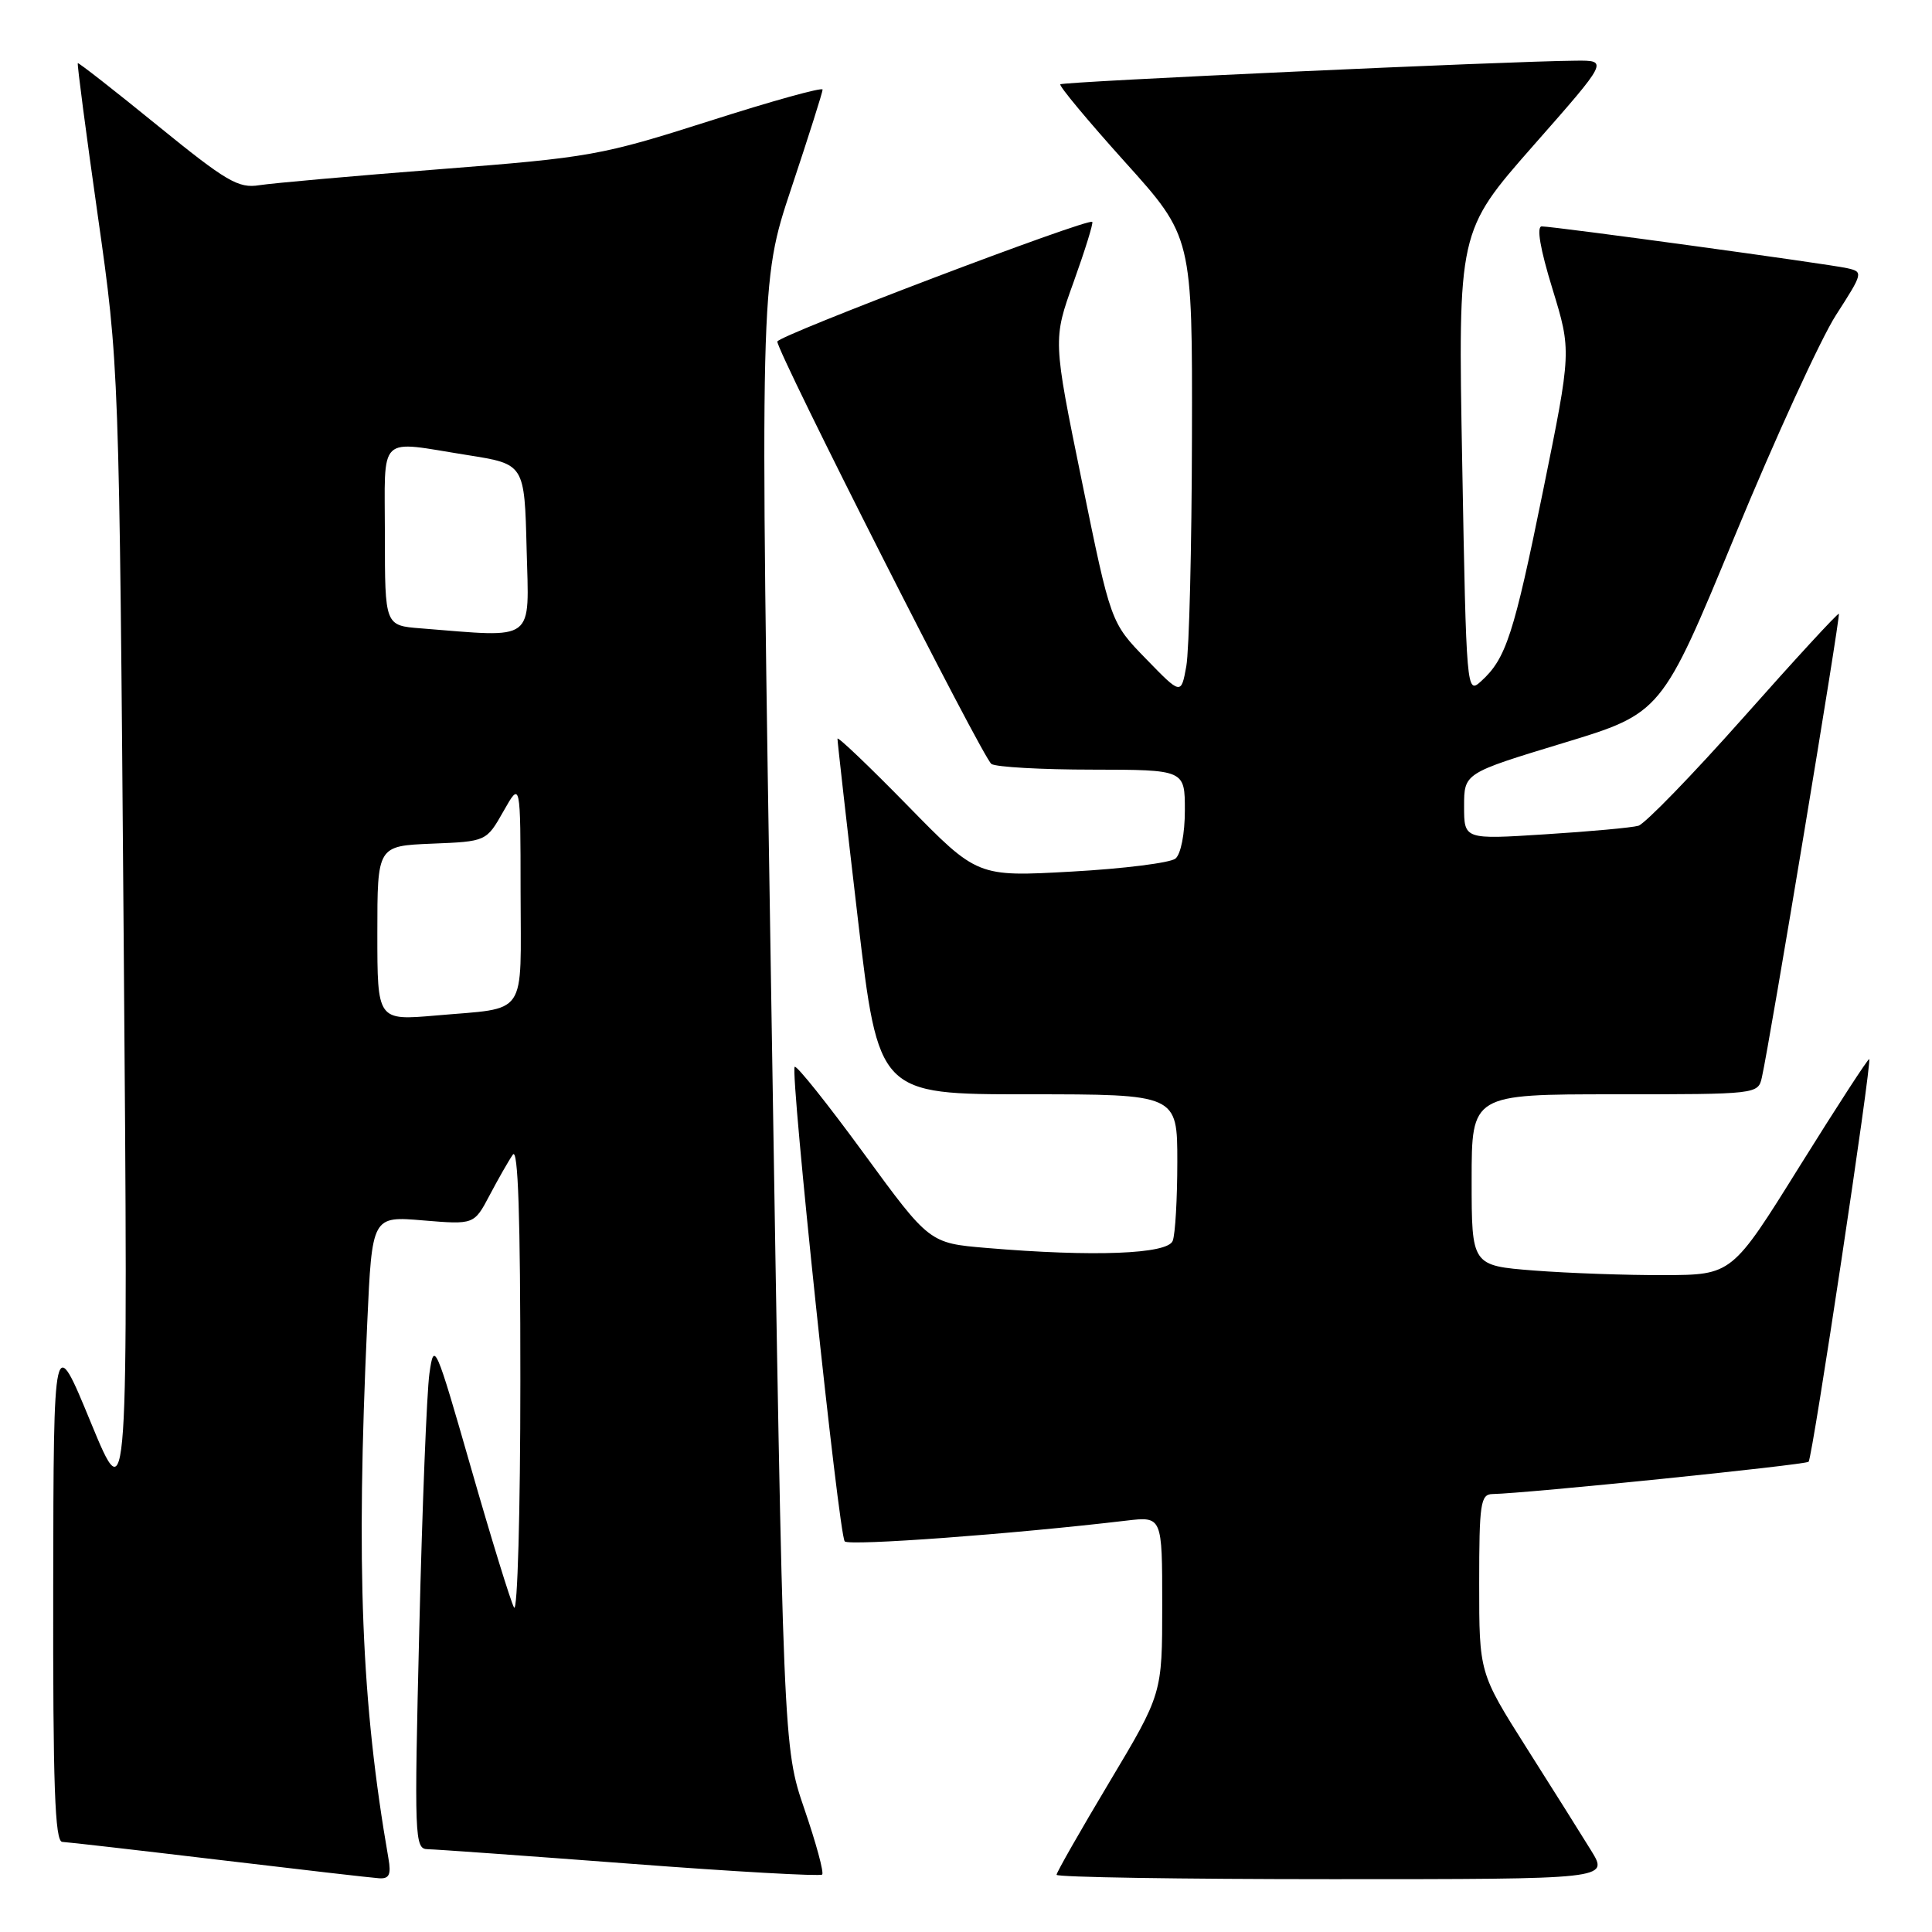 <?xml version="1.0" encoding="UTF-8" standalone="no"?>
<!DOCTYPE svg PUBLIC "-//W3C//DTD SVG 1.1//EN" "http://www.w3.org/Graphics/SVG/1.1/DTD/svg11.dtd" >
<svg xmlns="http://www.w3.org/2000/svg" xmlns:xlink="http://www.w3.org/1999/xlink" version="1.1" viewBox="0 0 256 256">
 <g >
 <path fill="currentColor"
d=" M 51.47 246.25 C 47.88 225.59 47.17 207.79 48.66 175.32 C 49.30 161.14 49.30 161.14 56.06 161.71 C 62.82 162.27 62.82 162.27 64.87 158.39 C 66.00 156.25 67.38 153.82 67.95 153.00 C 68.65 151.96 68.96 161.21 68.95 183.00 C 68.95 200.32 68.57 213.82 68.11 213.00 C 67.66 212.18 65.09 203.85 62.41 194.50 C 57.70 178.09 57.51 177.65 56.90 182.00 C 56.55 184.47 55.95 199.66 55.56 215.75 C 54.88 243.67 54.93 245.00 56.67 245.03 C 57.68 245.04 69.75 245.91 83.49 246.95 C 97.24 248.00 108.69 248.64 108.94 248.39 C 109.20 248.14 108.14 244.23 106.59 239.72 C 103.78 231.50 103.78 231.50 102.23 134.48 C 100.68 37.47 100.68 37.47 104.84 24.98 C 107.13 18.12 109.00 12.21 109.00 11.87 C 109.00 11.52 102.26 13.39 94.02 16.03 C 79.65 20.61 78.20 20.87 58.27 22.42 C 46.85 23.31 36.09 24.27 34.36 24.54 C 31.59 24.99 30.01 24.06 20.86 16.62 C 15.16 11.98 10.41 8.27 10.31 8.37 C 10.20 8.47 11.39 17.54 12.95 28.52 C 15.79 48.50 15.79 48.50 16.39 124.50 C 16.99 200.50 16.99 200.50 12.04 188.50 C 7.10 176.50 7.10 176.50 7.05 210.25 C 7.01 236.58 7.27 244.01 8.25 244.06 C 8.94 244.09 18.27 245.16 29.00 246.44 C 39.73 247.72 49.28 248.82 50.23 248.88 C 51.57 248.97 51.85 248.40 51.47 246.25 Z  M 210.86 245.25 C 209.59 243.19 205.73 237.04 202.27 231.59 C 196.00 221.67 196.00 221.67 196.00 209.84 C 196.00 199.24 196.18 198.00 197.75 197.97 C 202.35 197.88 239.22 194.11 239.65 193.69 C 240.16 193.17 248.06 140.73 247.68 140.34 C 247.55 140.22 243.41 146.60 238.47 154.52 C 229.50 168.93 229.50 168.93 220.50 168.96 C 215.55 168.98 207.79 168.70 203.25 168.35 C 195.00 167.70 195.00 167.70 195.00 156.35 C 195.00 145.00 195.00 145.00 213.98 145.00 C 232.85 145.00 232.96 144.99 233.46 142.75 C 234.53 137.96 243.90 81.56 243.66 81.33 C 243.53 81.19 237.85 87.36 231.05 95.03 C 224.25 102.69 217.96 109.17 217.09 109.42 C 216.22 109.67 210.66 110.18 204.75 110.55 C 194.00 111.24 194.00 111.24 194.00 106.84 C 194.00 102.45 194.00 102.45 207.09 98.47 C 220.17 94.50 220.17 94.50 229.88 71.00 C 235.22 58.07 241.24 44.92 243.27 41.76 C 246.89 36.13 246.92 36.02 244.73 35.53 C 242.11 34.95 205.93 30.00 204.29 30.00 C 203.57 30.00 204.08 32.99 205.70 38.25 C 208.23 46.50 208.23 46.50 204.47 65.00 C 200.58 84.14 199.55 87.28 196.25 90.27 C 194.33 92.02 194.30 91.69 193.75 61.34 C 193.19 30.65 193.19 30.65 203.15 19.32 C 213.12 8.00 213.12 8.00 208.81 8.04 C 199.74 8.11 140.86 10.81 140.50 11.17 C 140.29 11.37 144.15 16.00 149.06 21.46 C 158.00 31.38 158.00 31.38 157.94 57.94 C 157.91 72.55 157.57 86.21 157.19 88.29 C 156.50 92.09 156.50 92.09 151.84 87.29 C 147.18 82.50 147.18 82.50 143.35 63.75 C 139.51 44.99 139.51 44.99 142.27 37.34 C 143.78 33.13 144.89 29.56 144.73 29.40 C 144.19 28.85 103.00 44.50 103.00 45.26 C 103.00 46.72 130.25 100.51 131.37 101.23 C 131.99 101.64 138.01 101.98 144.75 101.98 C 157.00 102.00 157.00 102.00 157.00 107.38 C 157.00 110.47 156.47 113.19 155.75 113.77 C 155.06 114.33 148.88 115.11 142.00 115.49 C 129.50 116.19 129.50 116.19 120.25 106.73 C 115.16 101.53 110.99 97.55 110.97 97.88 C 110.96 98.22 112.17 108.96 113.67 121.75 C 116.41 145.00 116.41 145.00 136.20 145.00 C 156.00 145.00 156.00 145.00 156.00 153.92 C 156.00 158.82 155.73 163.55 155.39 164.42 C 154.72 166.18 144.89 166.56 130.72 165.36 C 123.15 164.72 123.15 164.72 114.45 152.82 C 109.66 146.27 105.55 141.12 105.30 141.36 C 104.67 141.99 111.14 203.34 111.93 204.24 C 112.49 204.87 134.16 203.28 149.25 201.49 C 154.00 200.93 154.00 200.93 154.00 212.68 C 154.00 224.43 154.00 224.43 147.00 236.14 C 143.15 242.58 140.00 248.10 140.00 248.42 C 140.00 248.74 156.46 249.00 176.58 249.00 C 213.16 249.00 213.16 249.00 210.86 245.25 Z  M 50.00 123.66 C 50.00 112.09 50.00 112.09 57.22 111.79 C 64.44 111.50 64.44 111.50 66.71 107.50 C 68.97 103.50 68.97 103.50 68.98 118.18 C 69.00 135.03 70.07 133.47 57.75 134.56 C 50.00 135.23 50.00 135.23 50.00 123.66 Z  M 55.75 83.26 C 51.00 82.89 51.00 82.89 51.00 70.95 C 51.00 57.29 49.86 58.39 62.00 60.31 C 69.50 61.50 69.50 61.50 69.78 72.75 C 70.10 85.25 71.13 84.48 55.75 83.26 Z "/>
</g>
</svg>